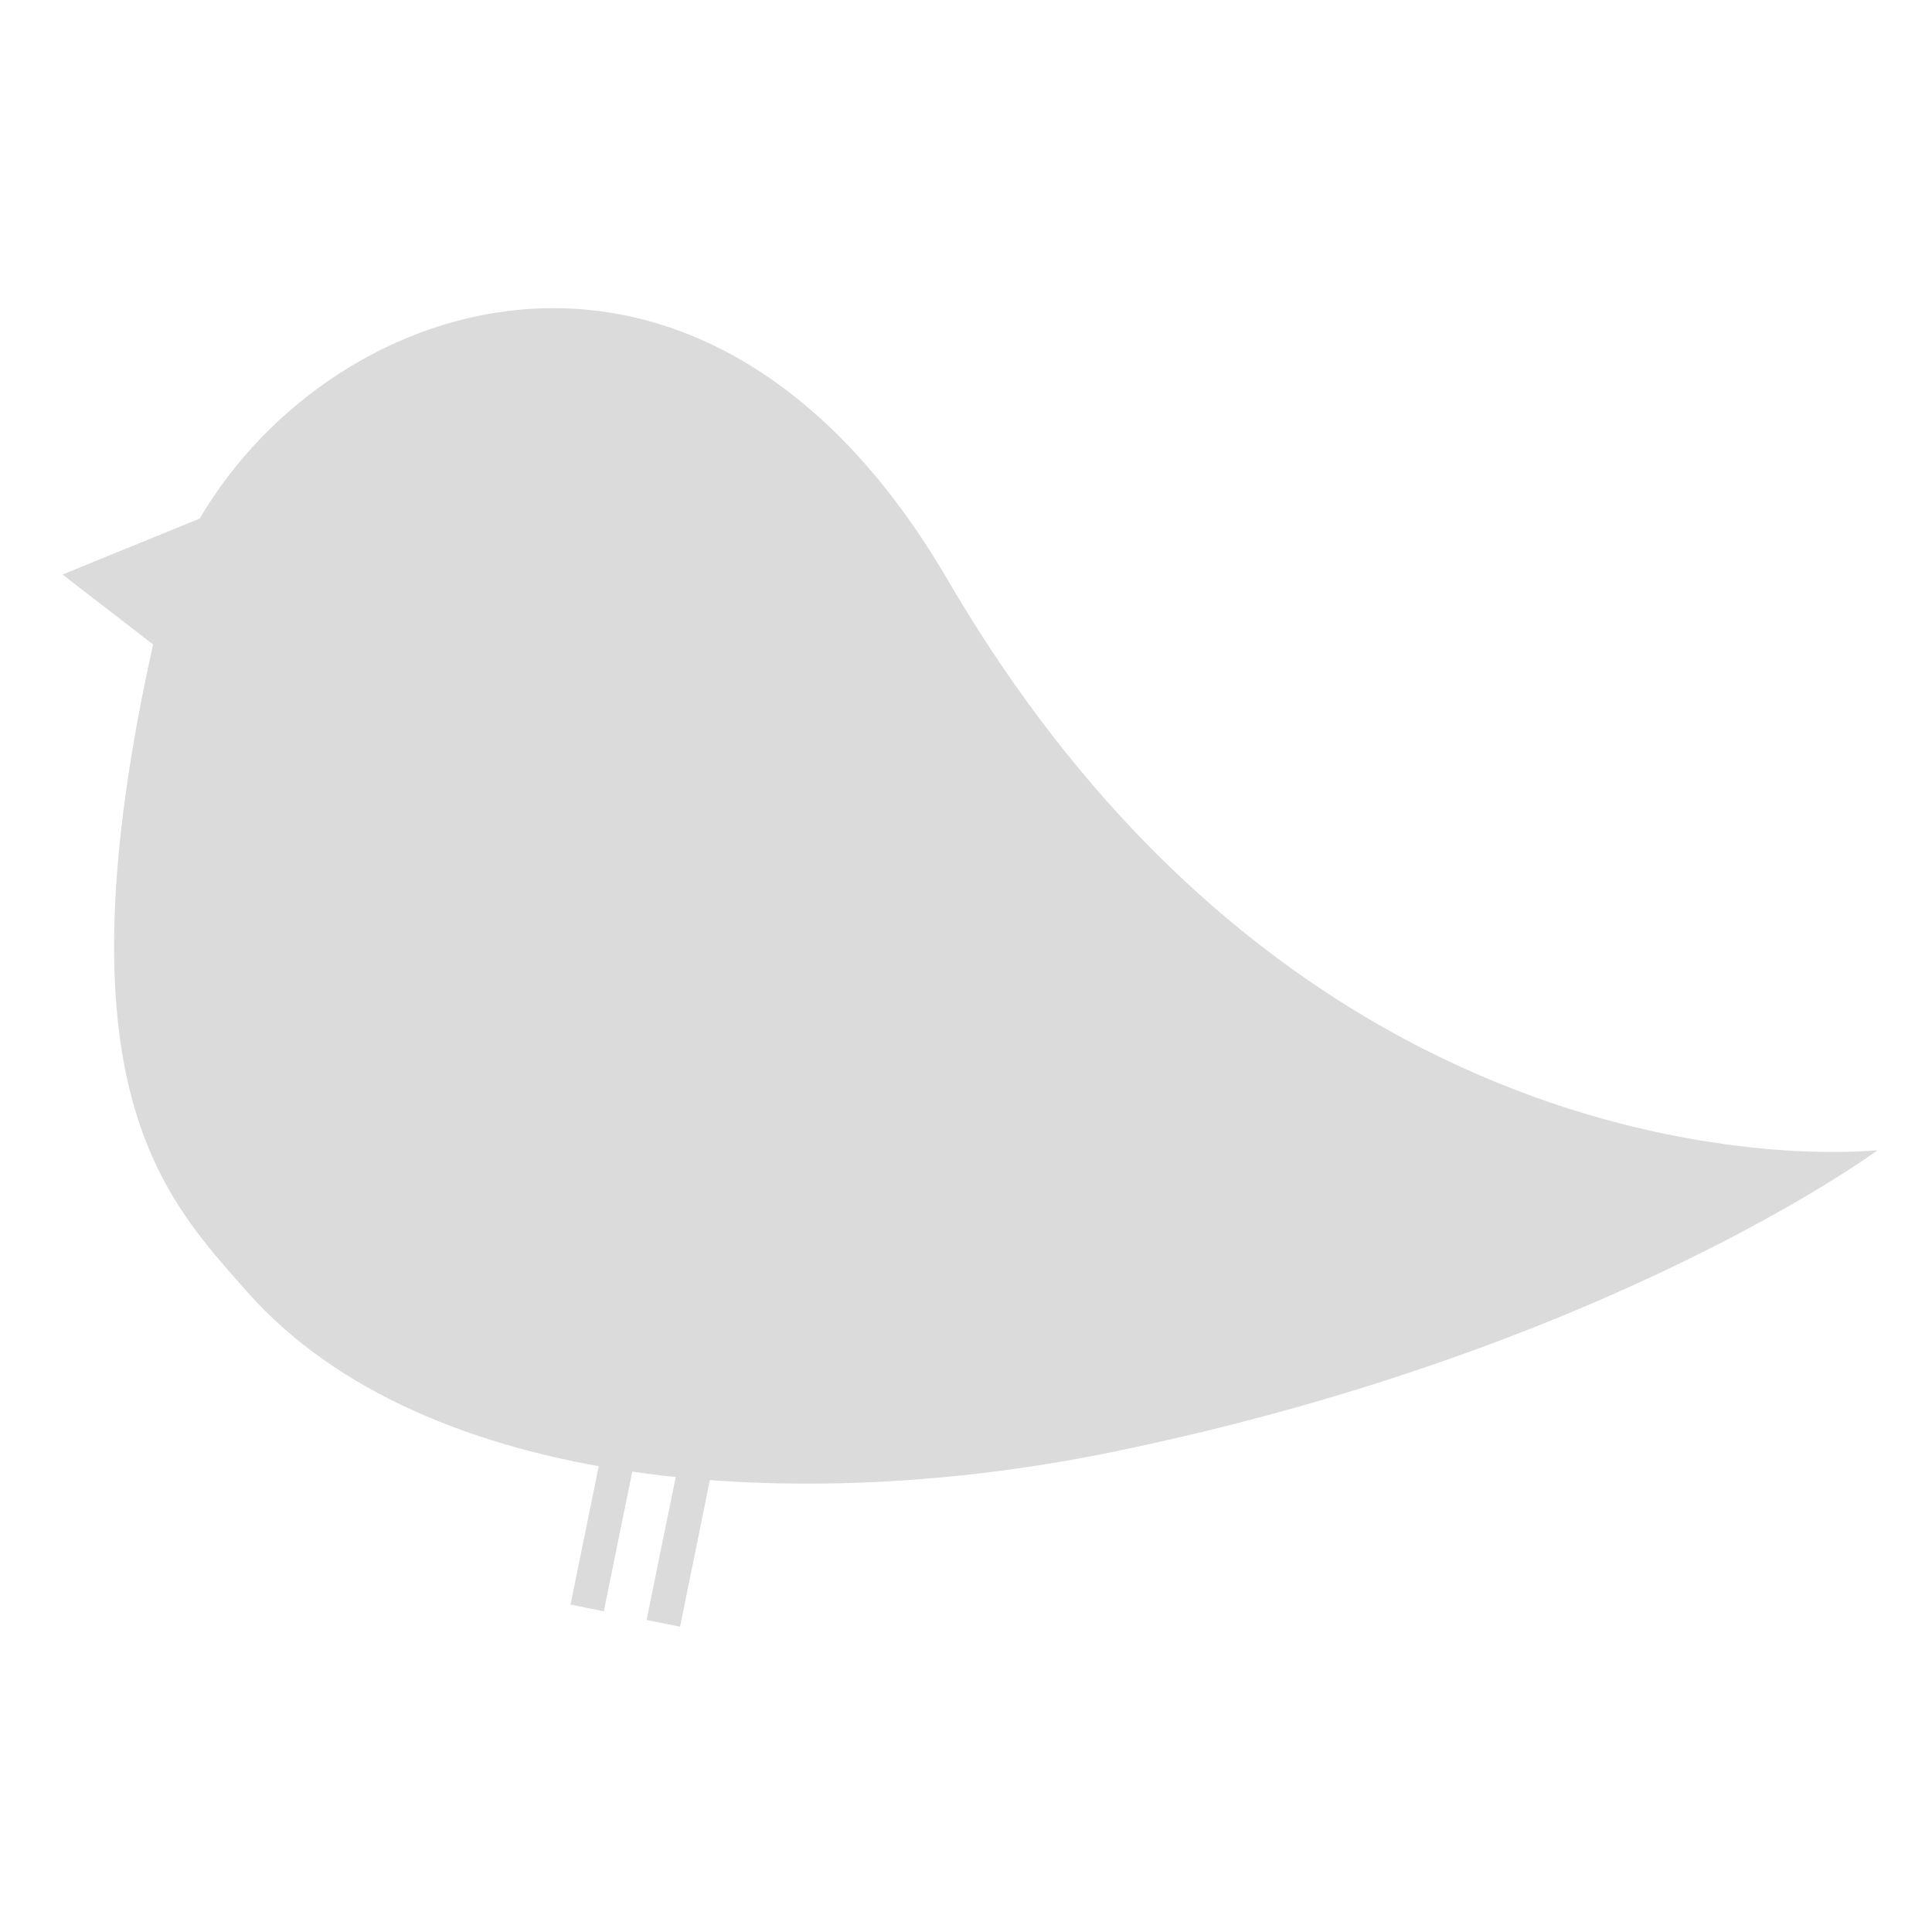 <?xml version="1.0" standalone="no"?><!DOCTYPE svg PUBLIC "-//W3C//DTD SVG 1.1//EN" "http://www.w3.org/Graphics/SVG/1.1/DTD/svg11.dtd"><svg t="1593272922873" class="icon" viewBox="0 0 1024 1024" version="1.1" xmlns="http://www.w3.org/2000/svg" p-id="1255" xmlns:xlink="http://www.w3.org/1999/xlink" width="200" height="200"><defs><style type="text/css"></style></defs><path d="M502.233 307.225C374.852 89.16 177.15 153.083 105.848 274.856L33.128 304.5l48.02 37.08c-52.323 234.97 6.008 293.341 49.638 342.862 95.019 107.768 296.228 118.402 457.49 85.411 263.618-53.933 406.895-160.238 406.895-160.238S698.741 643.744 502.233 307.225" p-id="1256" fill="#dbdbdb"></path><path d="M342.714 858.612 360.45 862.205 378.832 771.737 361.121 768.194Z" p-id="1257" fill="#dbdbdb"></path><path d="M302.393 850.459 320.029 854.05 338.461 763.583 320.824 760.039Z" p-id="1258" fill="#dbdbdb"></path></svg>